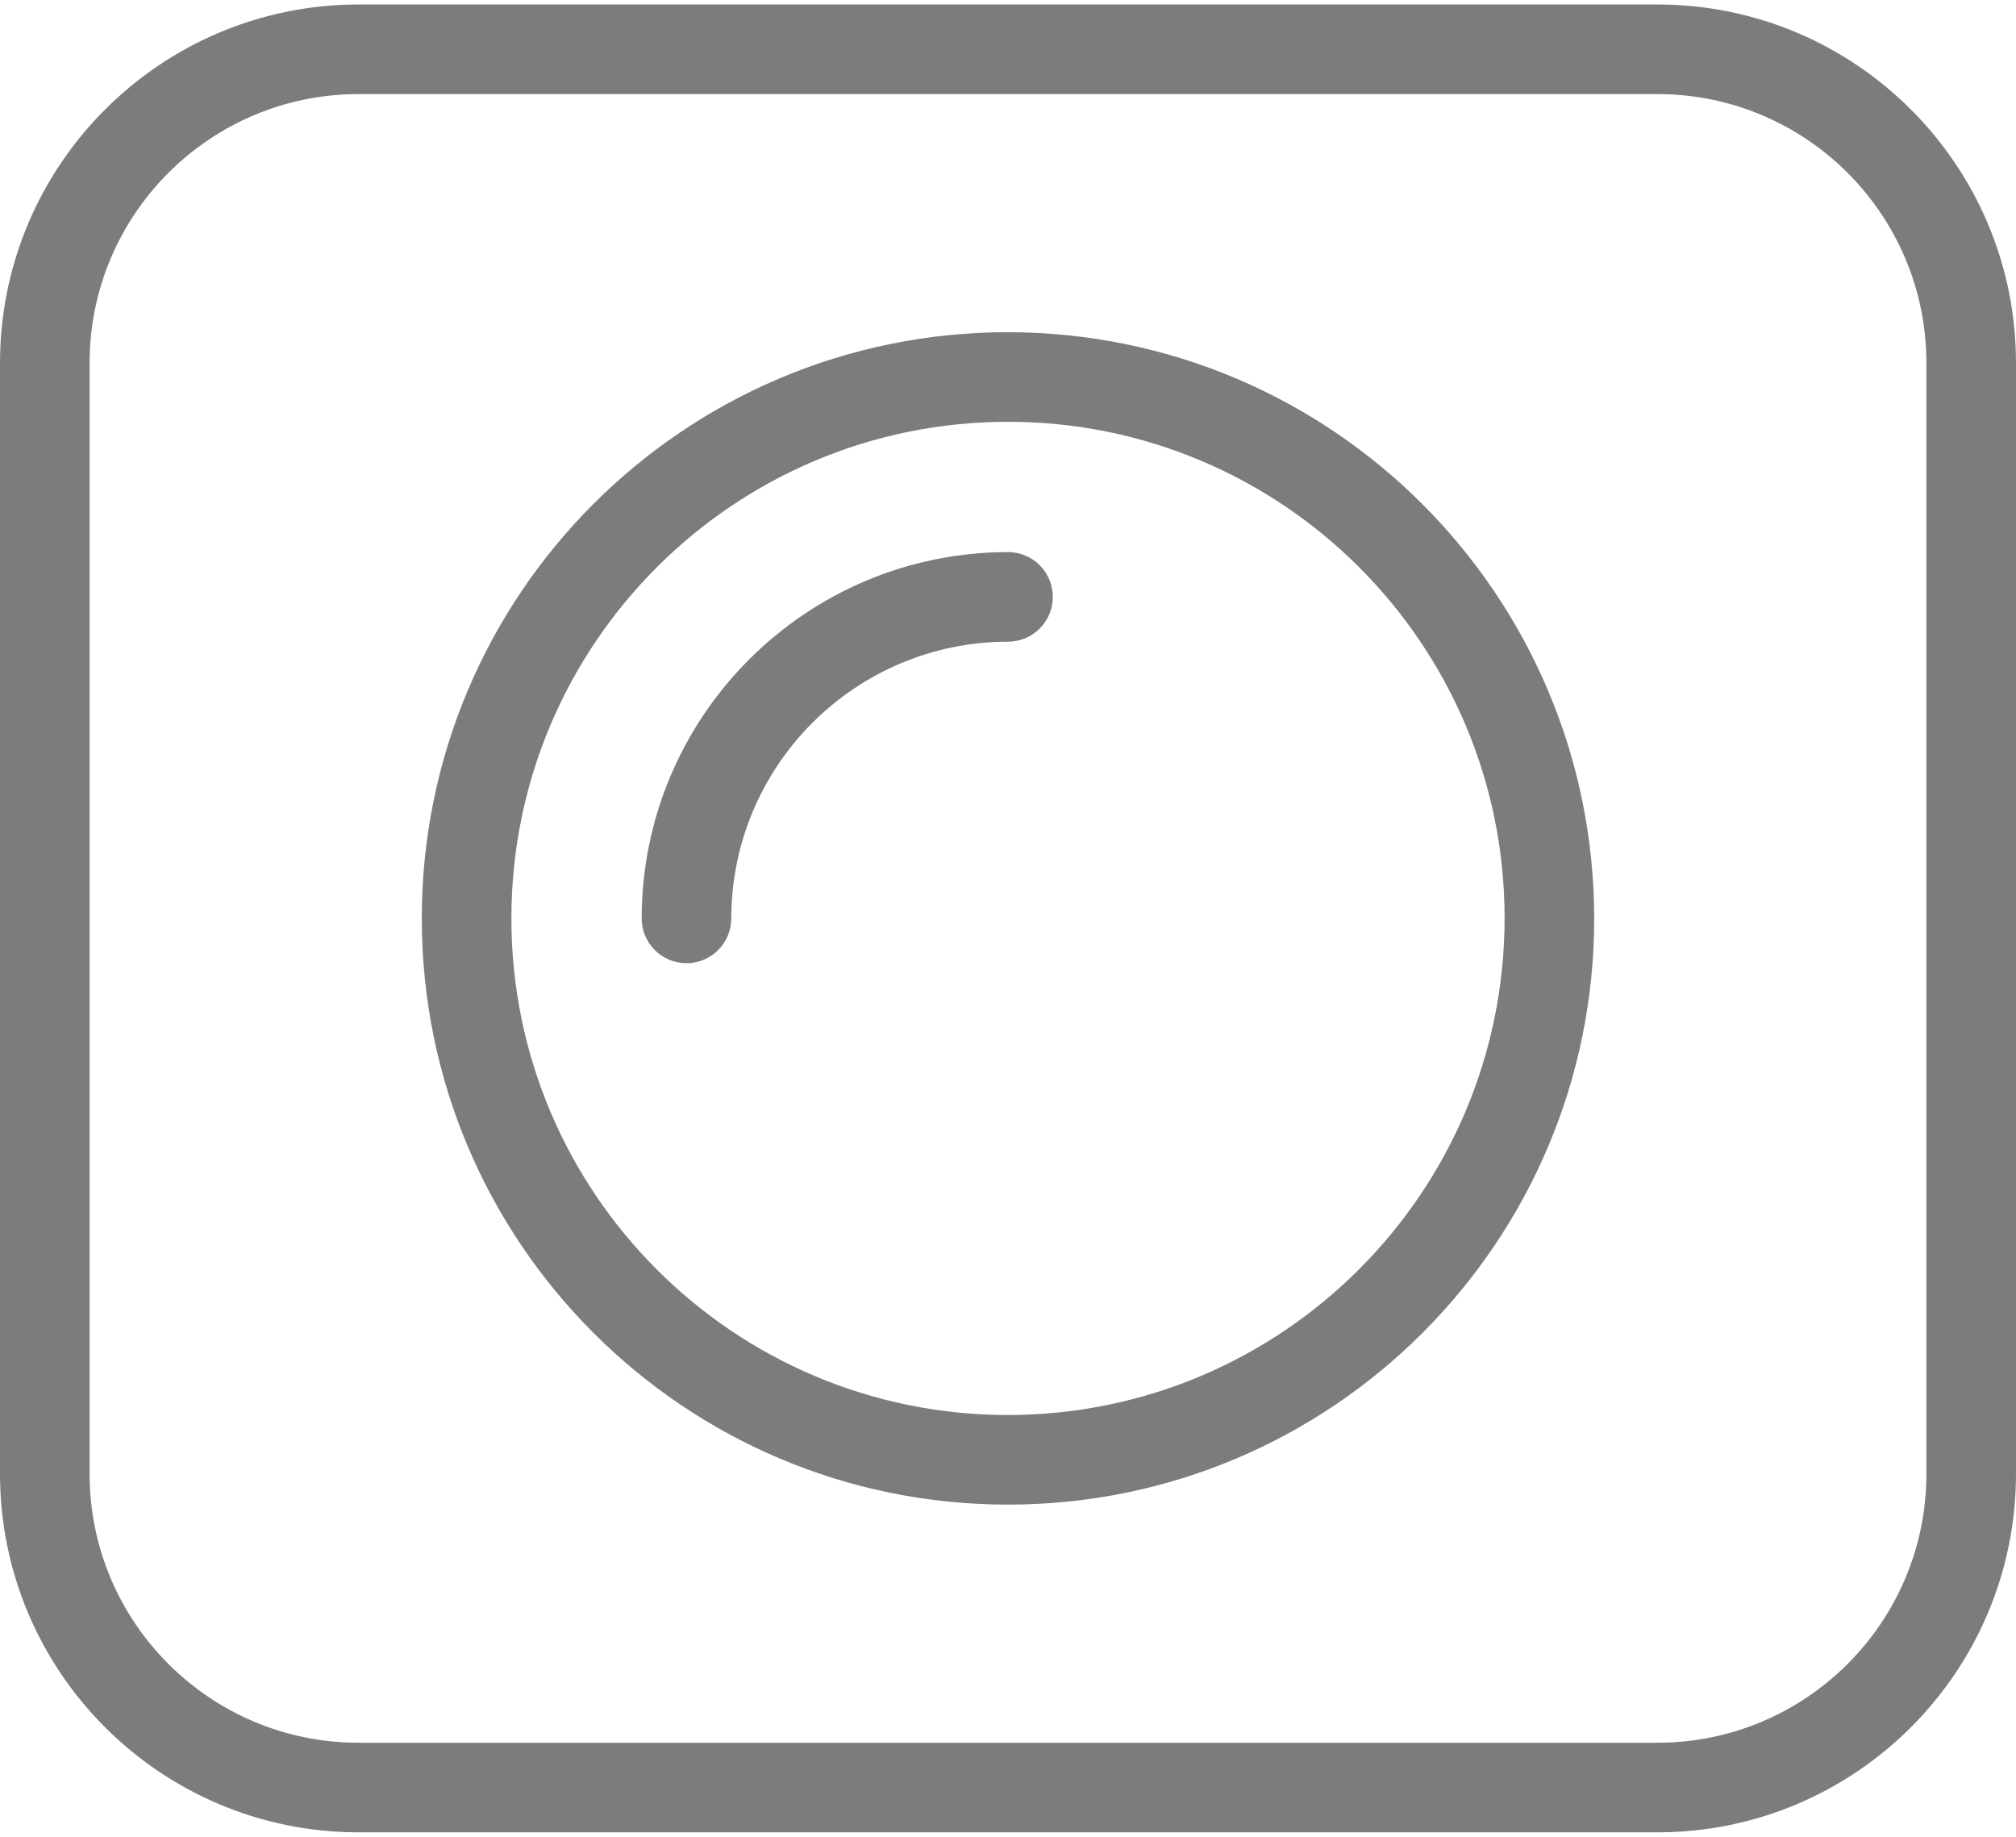 <svg width="90" height="82" viewBox="0 0 90 82" fill="none" xmlns="http://www.w3.org/2000/svg">
<path fill-rule="evenodd" clip-rule="evenodd" d="M74.005 0.2H15.995C7.165 0.21 0.01 7.366 0 16.195V65.805C0.01 74.634 7.165 81.79 15.995 81.8H74.005C82.835 81.79 89.99 74.634 90 65.805V16.195C89.99 7.366 82.835 0.21 74.005 0.2ZM86 65.805C85.993 72.426 80.626 77.792 74.005 77.8H15.995C9.373 77.792 4.007 72.426 4 65.805V16.195C4.007 9.574 9.373 4.208 15.995 4.2H74.005C80.626 4.208 85.993 9.574 86 16.195V65.805ZM18.83 41C18.83 26.547 30.547 14.83 45 14.83C59.447 14.846 71.154 26.553 71.17 41C71.17 55.453 59.453 67.17 45 67.17C30.547 67.17 18.83 55.453 18.83 41ZM45 63.17C32.756 63.17 22.83 53.244 22.83 41C22.83 28.756 32.756 18.83 45 18.83C57.244 18.83 67.17 28.756 67.17 41C67.156 53.238 57.238 63.156 45 63.17ZM45 28.646C46.105 28.646 47 27.751 47 26.646C47 25.542 46.105 24.646 45 24.646C35.972 24.657 28.656 31.972 28.646 41C28.646 42.105 29.541 43 30.646 43C31.751 43 32.646 42.105 32.646 41C32.654 34.18 38.18 28.654 45 28.646Z" fill="#7C7C7C"/>
</svg>

